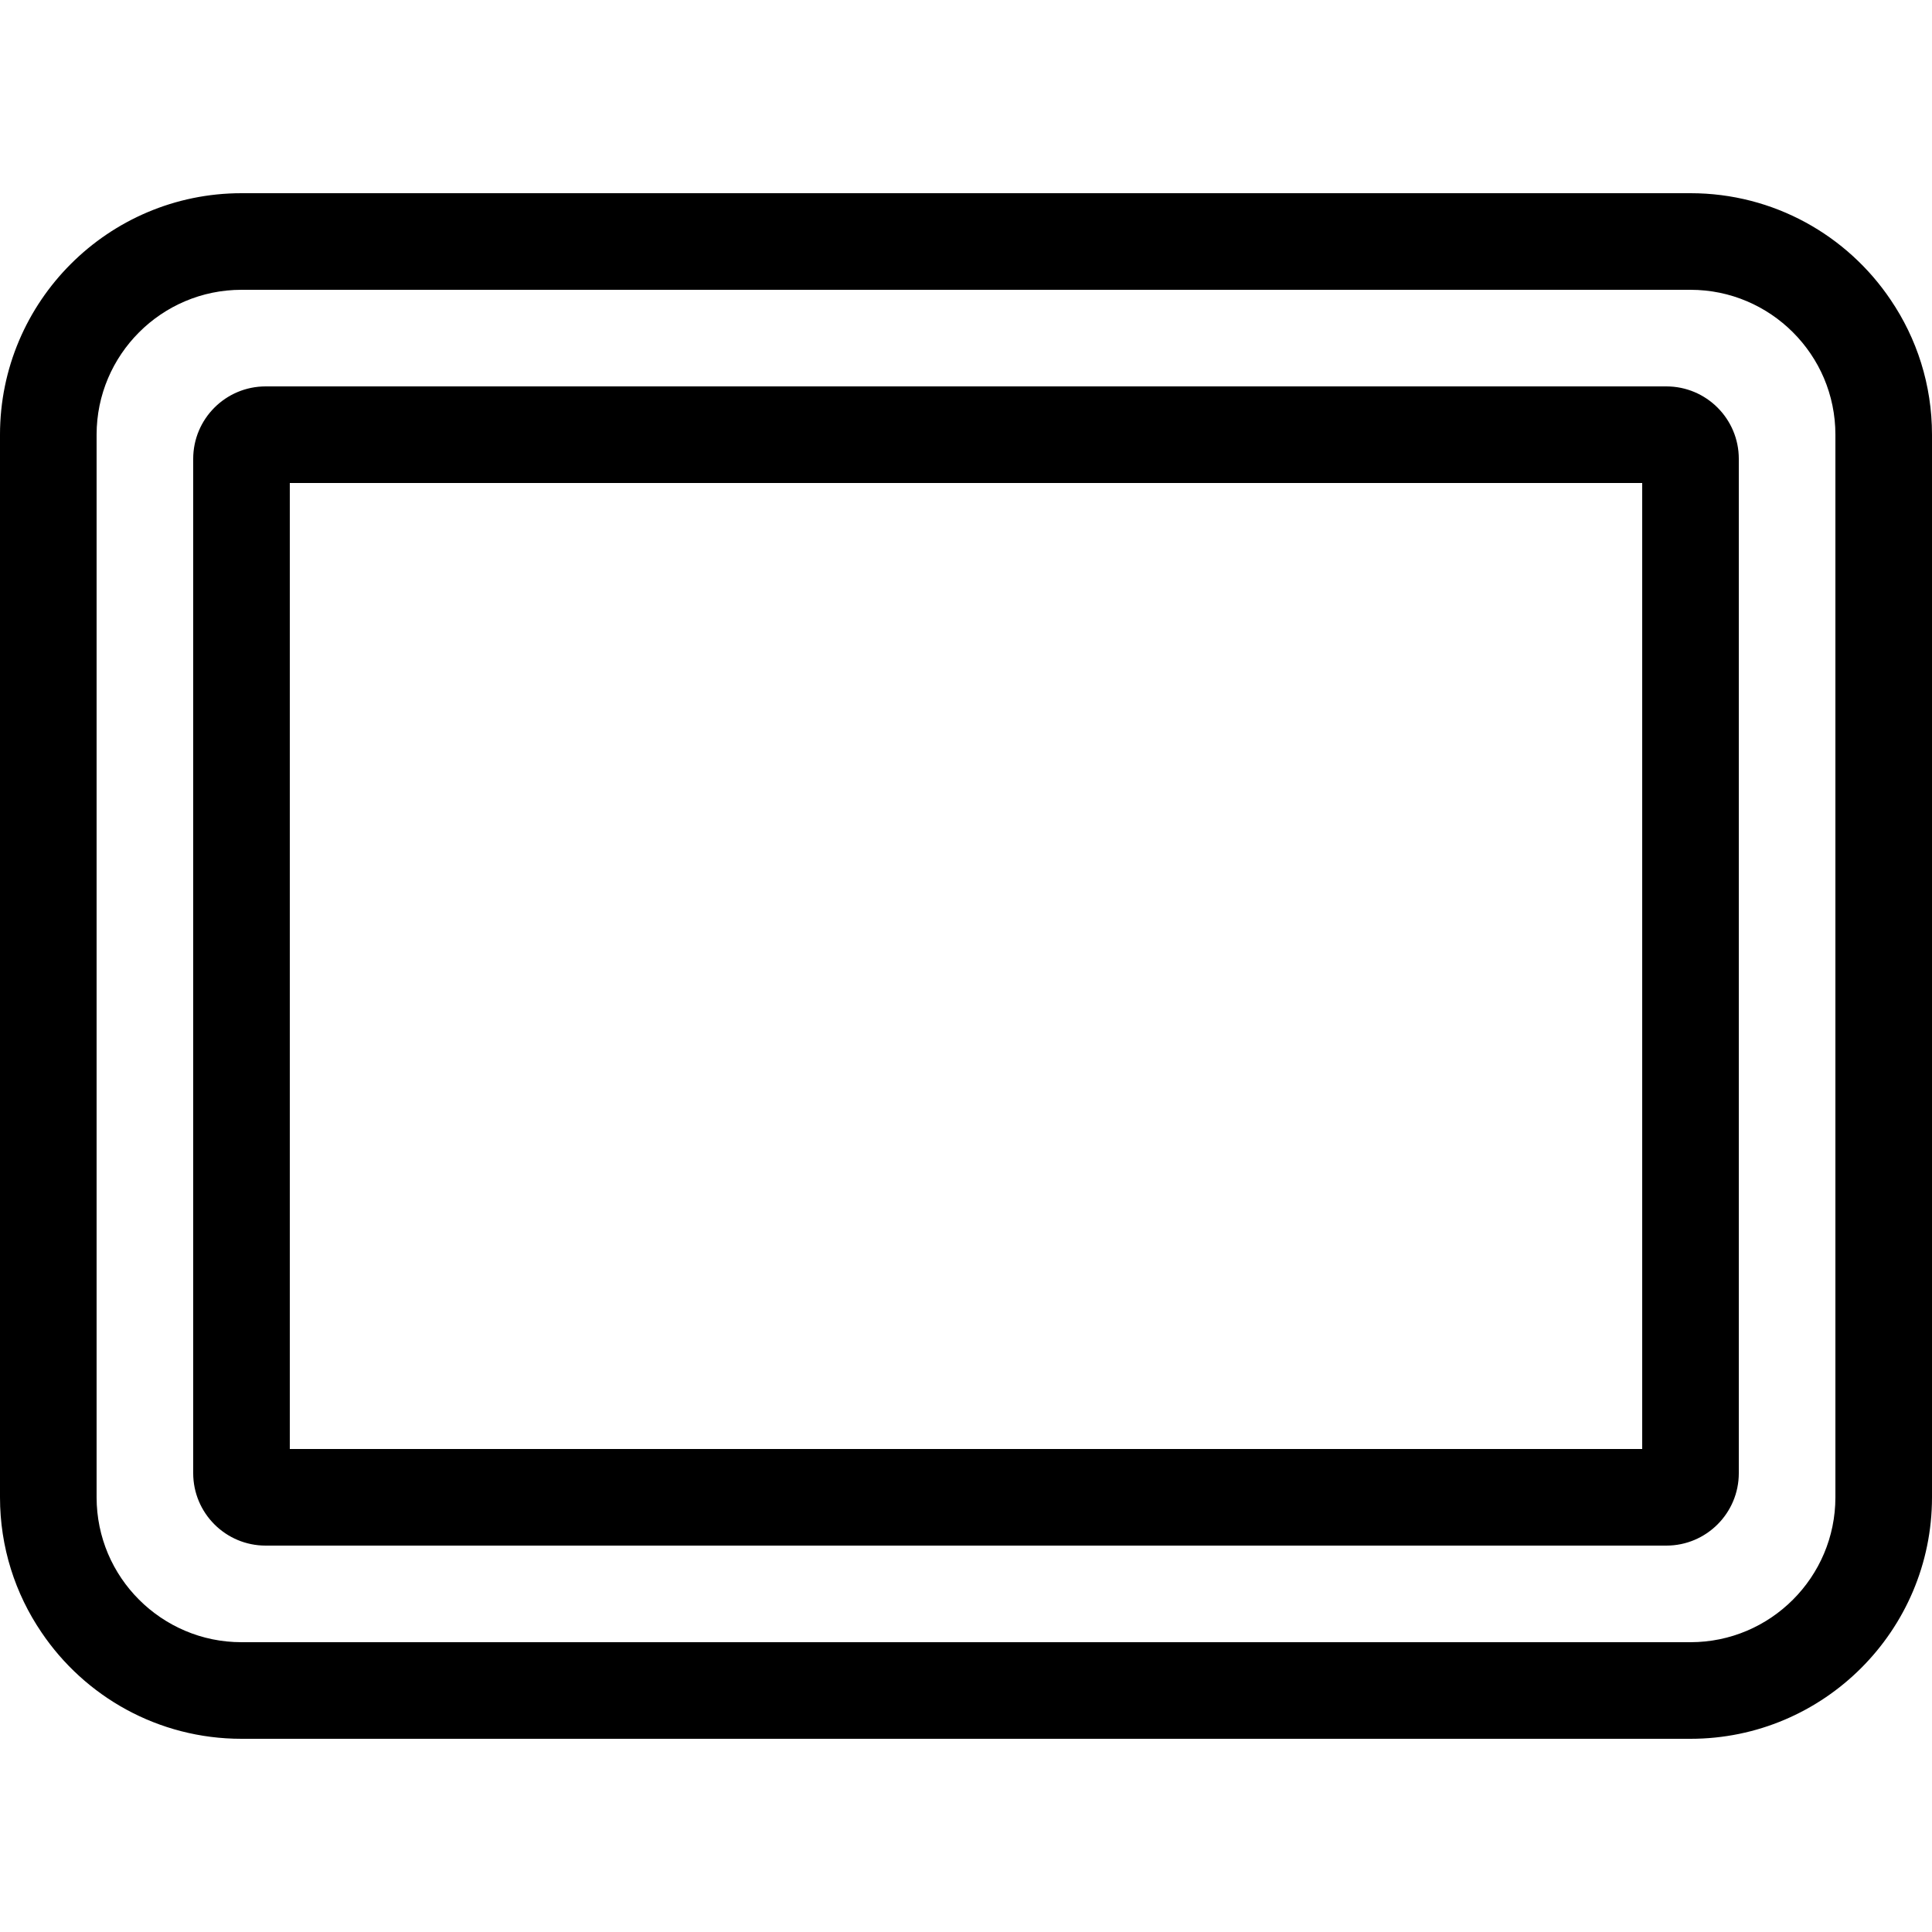 <svg width="20" height="20" viewBox="0 0 20 20" xmlns="http://www.w3.org/2000/svg"><title>hardware/generic-device_20</title><path d="M19.572 3.104c.27.398.428.878.428 1.396l0 11c0 1.379-1.121 2.5-2.5 2.5l-15 0c-.862 0-1.623-.437-2.072-1.104C.158 16.498 0 16.018 0 15.5l0-11C0 3.121 1.121 2 2.5 2l15 0c.862 0 1.623.437 2.072 1.104zM19 15.5l0-11c0-.207-.042-.404-.118-.584-.152-.358-.44-.646-.799-.798C17.904 3.042 17.707 3 17.5 3l-15 0C1.673 3 1 3.673 1 4.5l0 11c0 .207.042.404.118.584.152.358.44.646.799.798.179.076.376.118.583.118l15 0c.827 0 1.5-.673 1.5-1.5zM2.75 4l14.5 0c.414 0 .75.336.75.75l0 10.5c0 .414-.336.75-.75.75l-14.5 0c-.414 0-.75-.336-.75-.75l0-10.5c0-.414.336-.75.75-.75zM3 5l0 10 14 0 0-10L3 5z" fill="#000" fill-rule="evenodd"/></svg>
